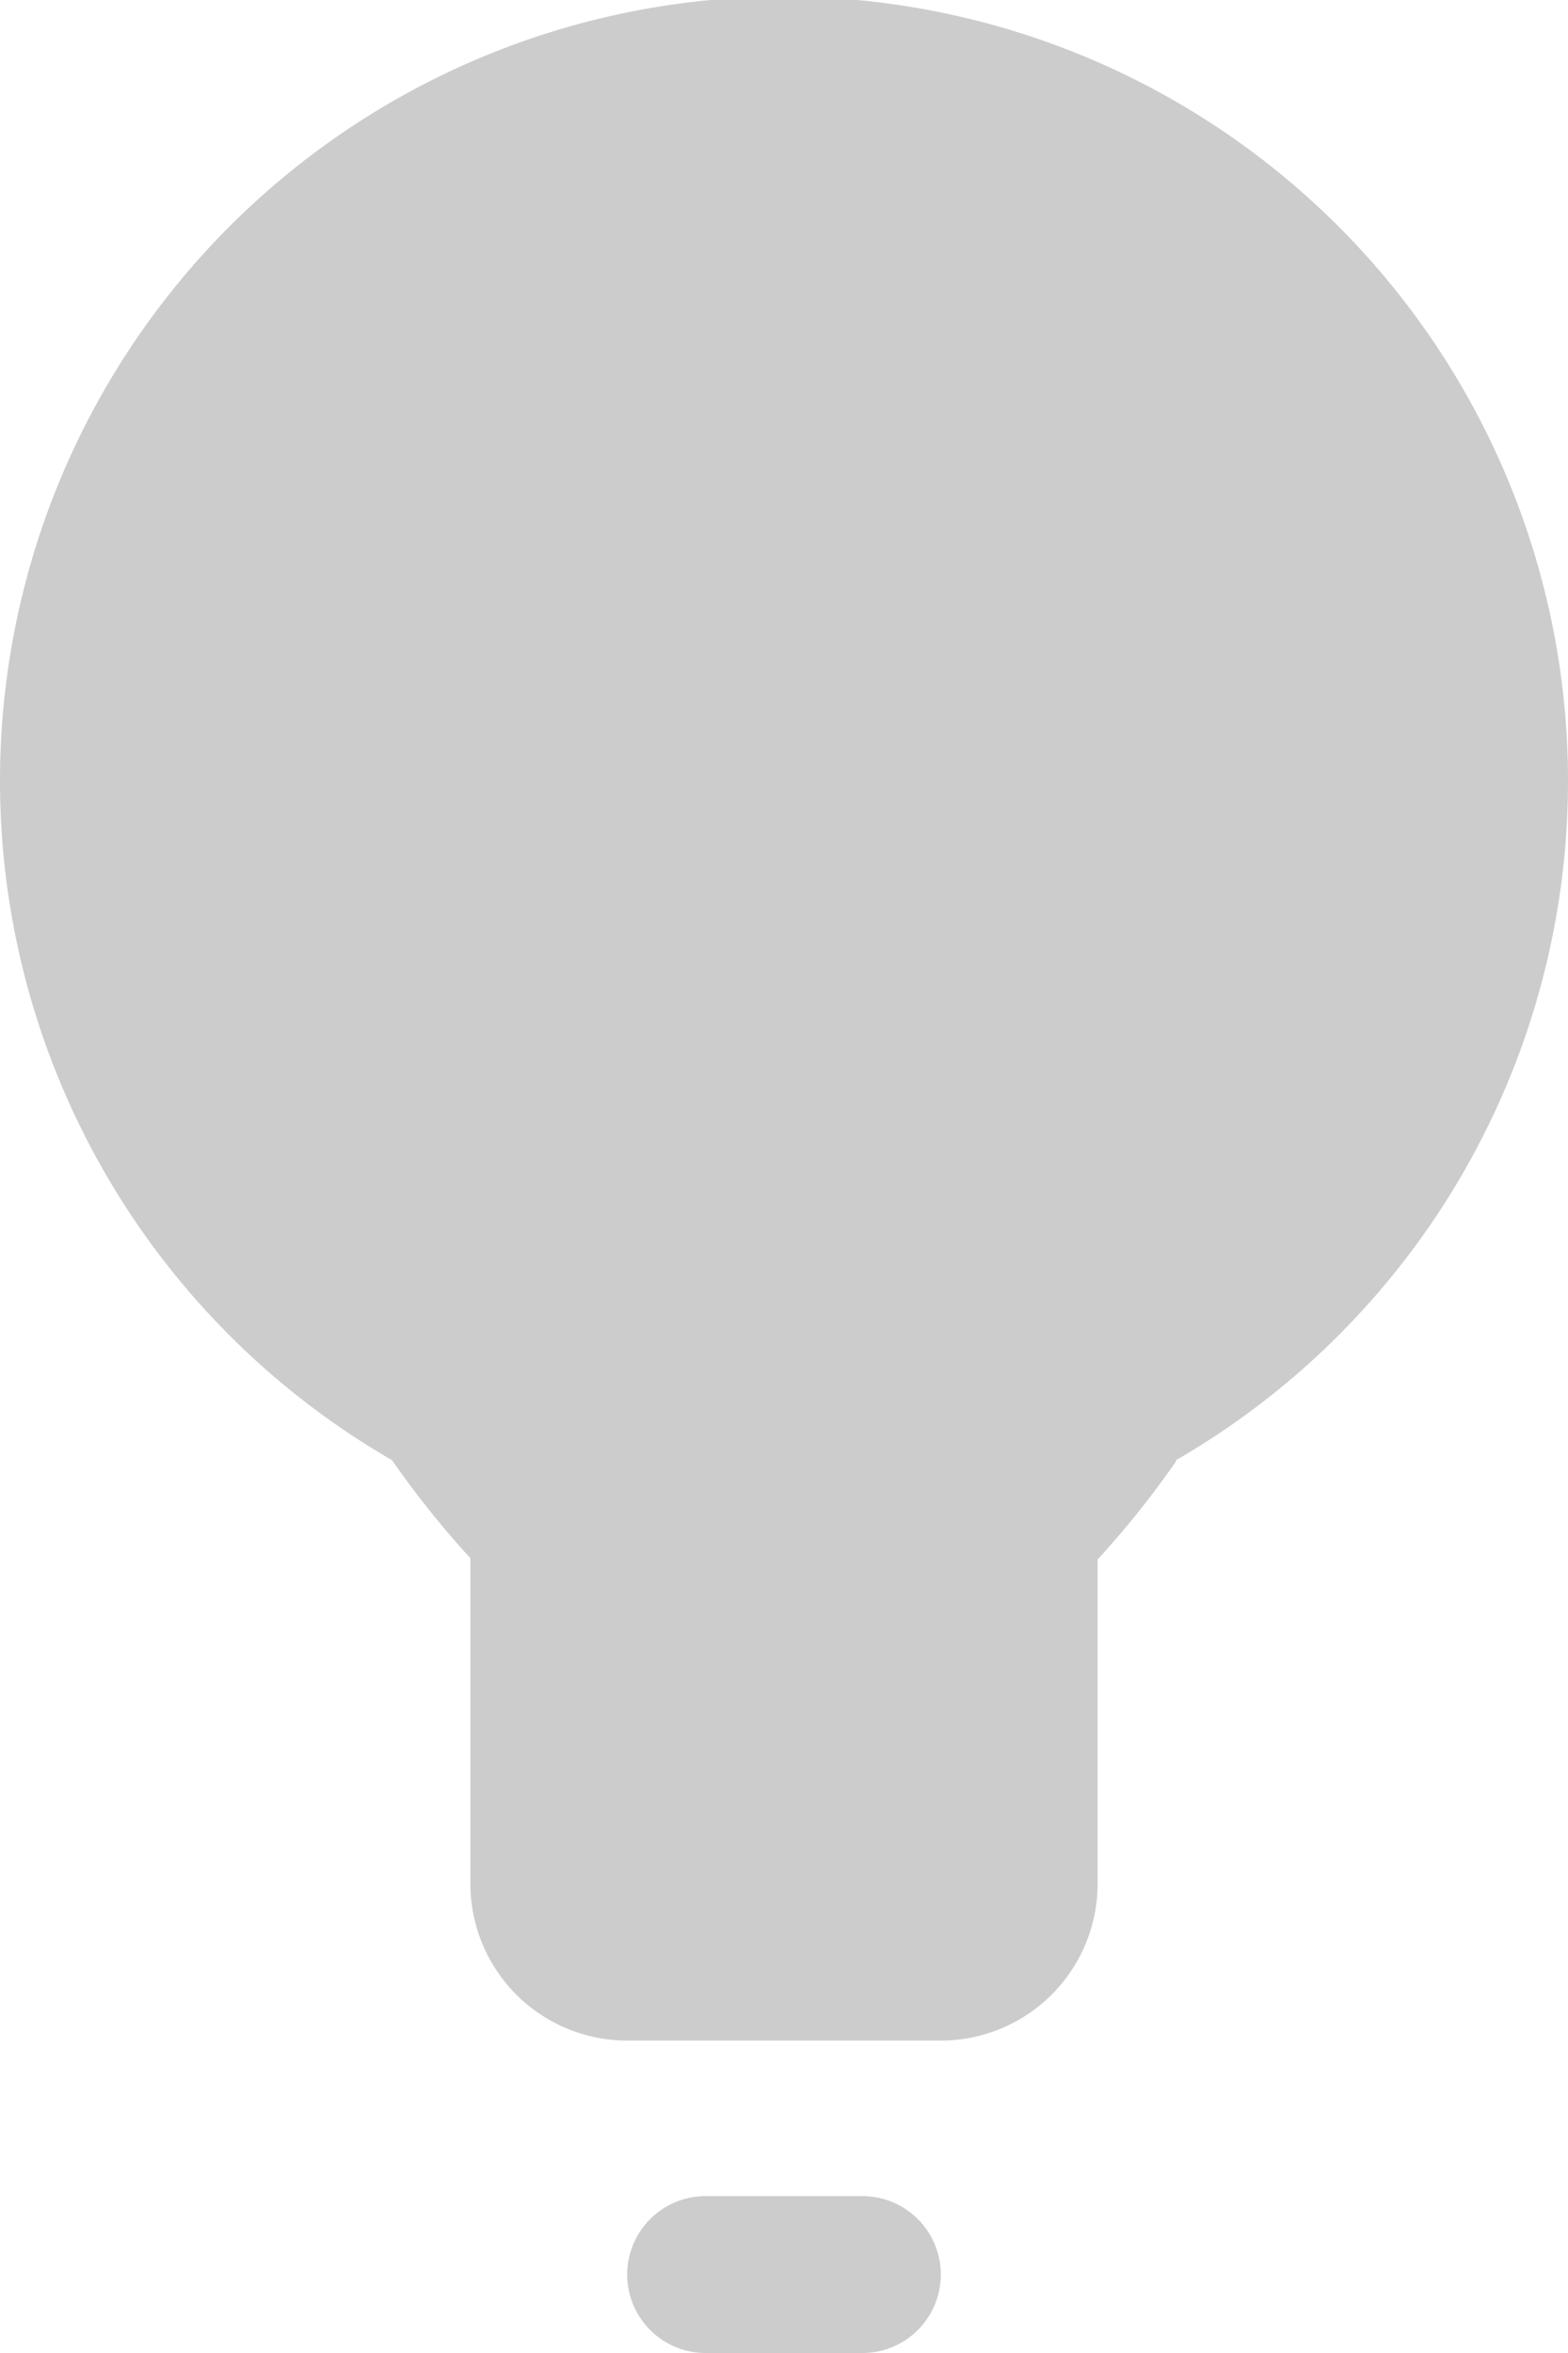 <svg xmlns="http://www.w3.org/2000/svg" viewBox="0 0 12 18"><defs><style>.cls-1{fill:#ccc;}</style></defs><title>Asset 21</title><g id="Layer_2" data-name="Layer 2"><g id="Layer_1-2" data-name="Layer 1"><path class="cls-1" d="M9,11.18a7.21,7.21,0,0,1-.6.75s0,.05,0,.08v2.4a1.2,1.2,0,0,1-1.2,1.2H4.8a1.2,1.2,0,0,1-1.2-1.2V12s0,0,0-.08a7.21,7.21,0,0,1-.6-.75,6,6,0,1,1,6,0ZM5.4,16.8H6.6a.6.6,0,1,1,0,1.2H5.4a.6.6,0,1,1,0-1.2Z"/></g></g></svg>